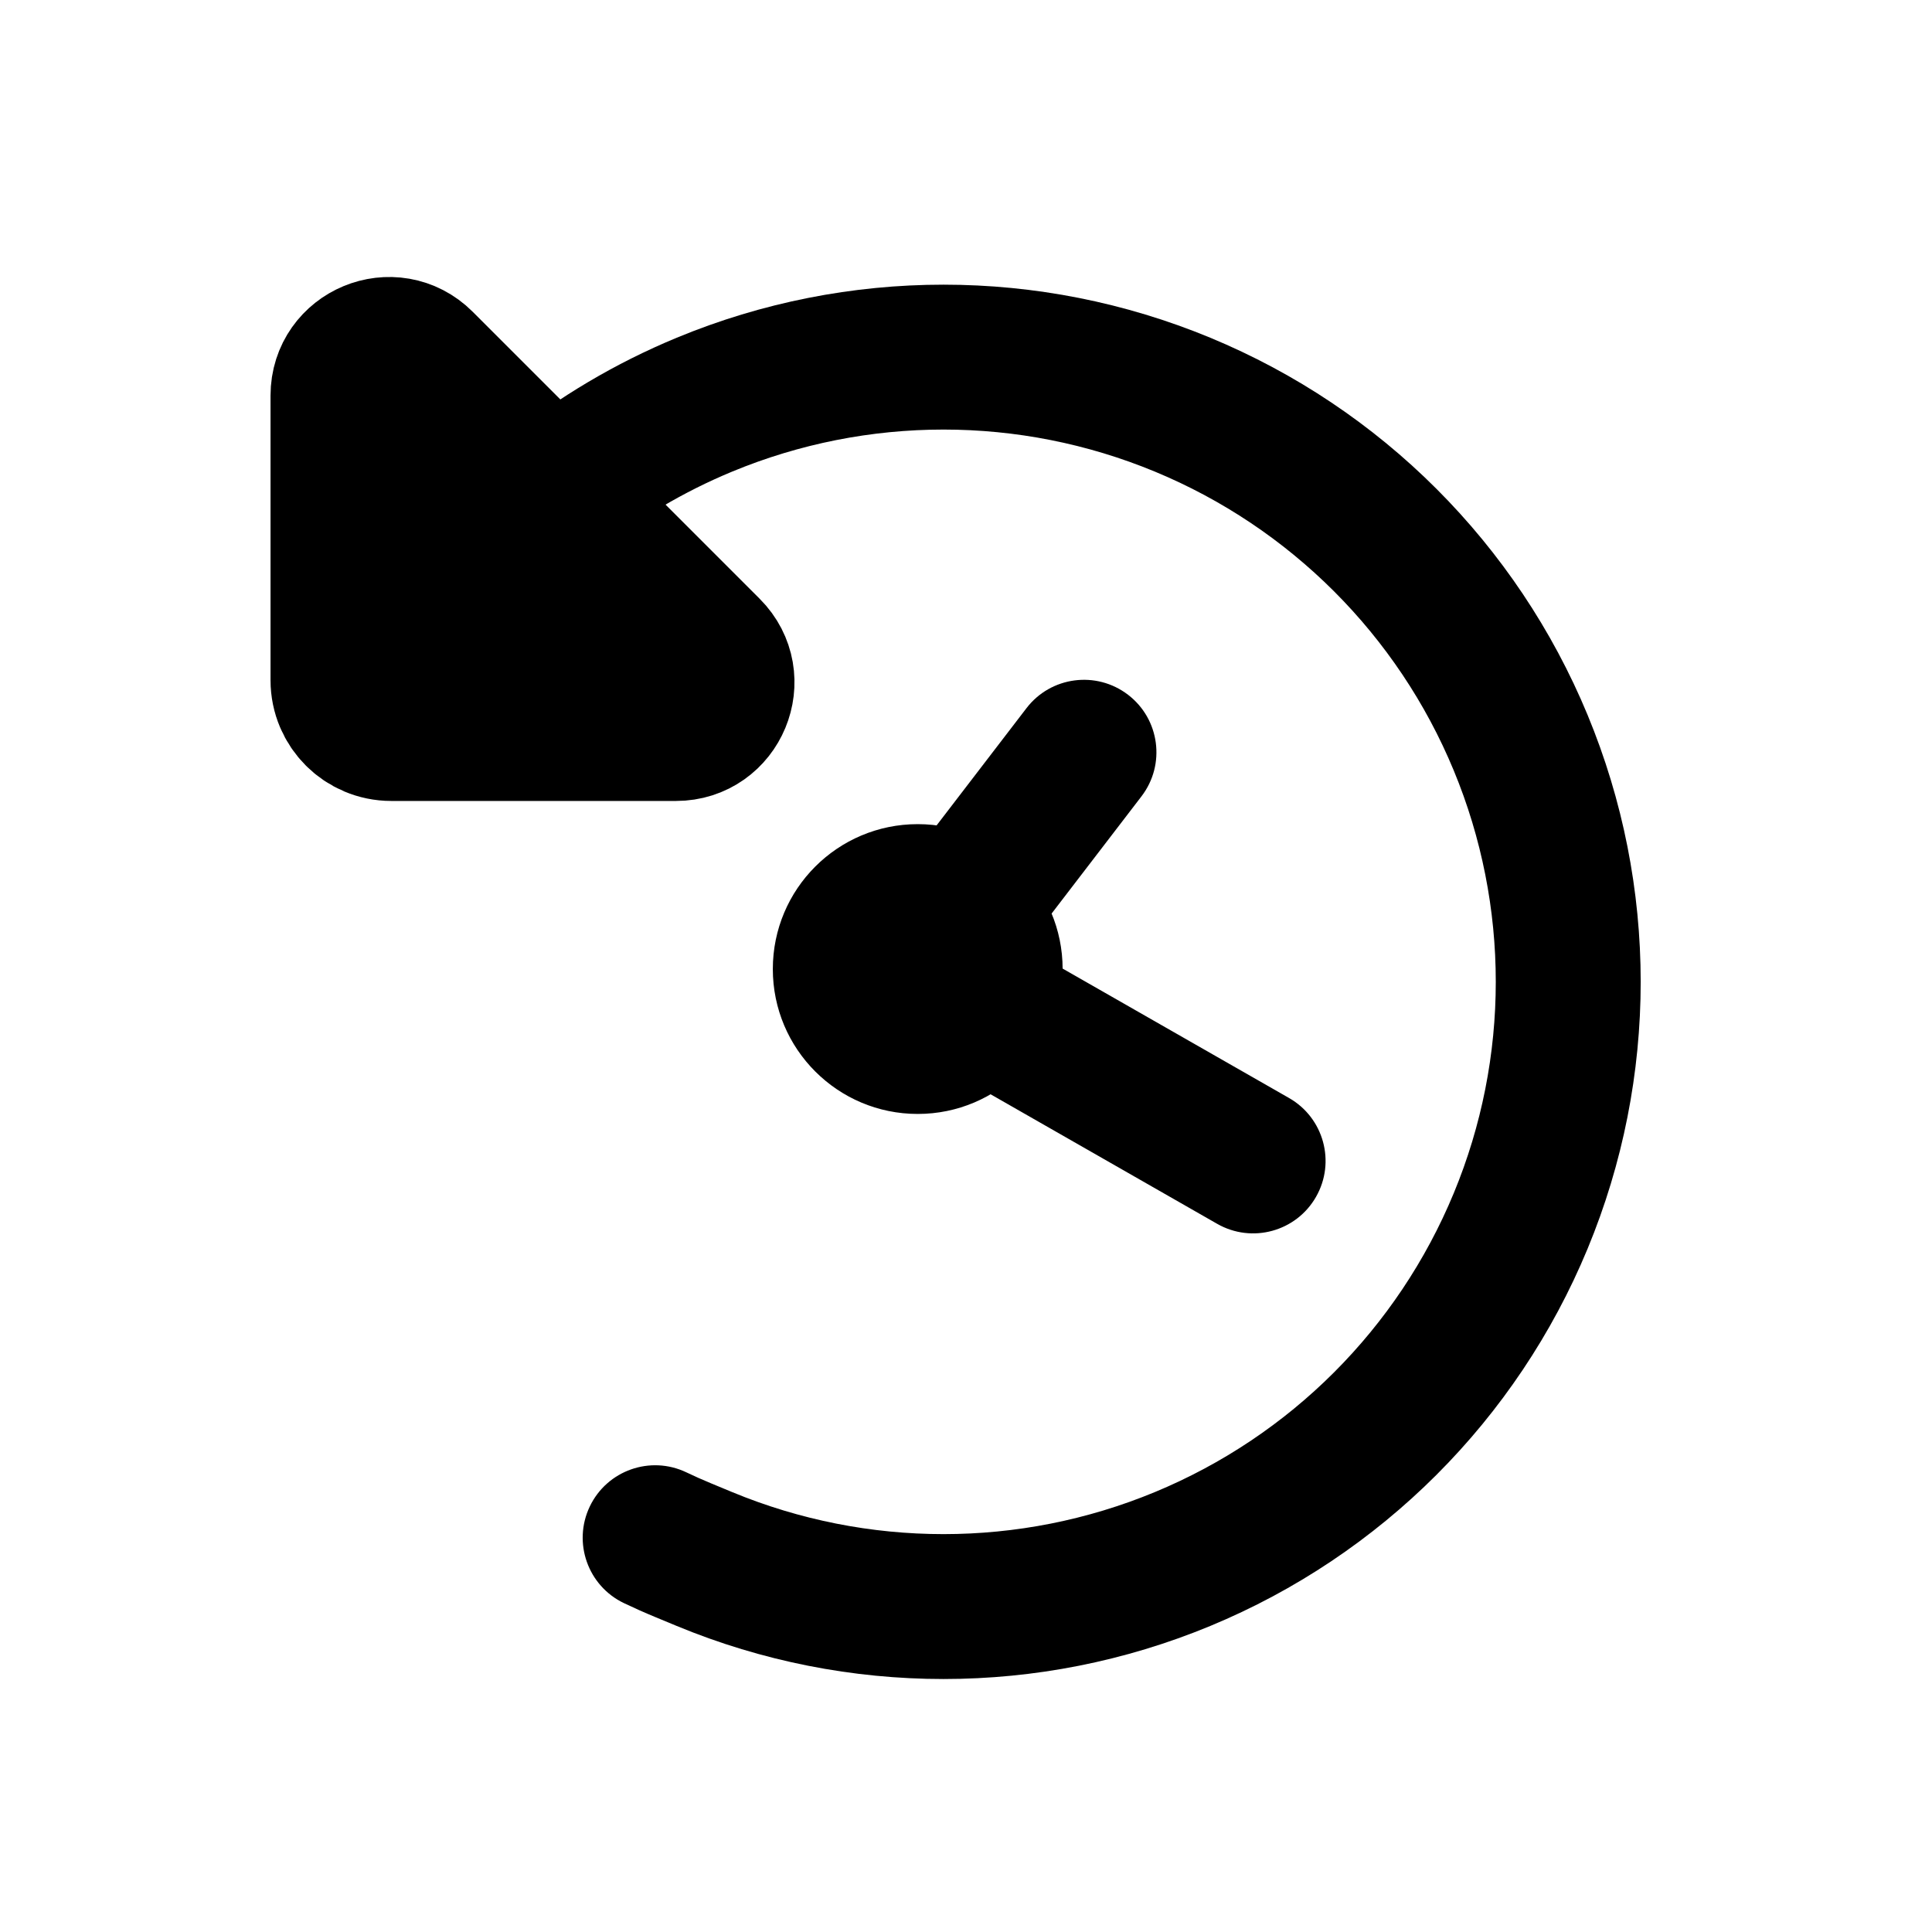 <svg viewBox="0 0 80 80" fill="none">
  <path d="M28.272 64.184L29.42 61.412L29.42 61.412L28.272 64.184ZM29.169 64.556L30.317 61.784L30.317 61.784L29.169 64.556ZM29.169 16.757L30.317 19.528L30.317 19.528L29.169 16.757ZM24.767 22.811C23.474 23.847 21.586 23.639 20.55 22.347C19.514 21.054 19.722 19.166 21.015 18.13L24.767 22.811ZM48.968 16.757L50.116 13.985L48.968 16.757ZM62.968 30.757L65.74 29.608L65.74 29.608L62.968 30.757ZM62.968 50.556L65.74 51.704L65.74 51.704L62.968 50.556ZM48.968 64.556L50.116 67.327L48.968 64.556ZM25.834 66.381C24.34 65.666 23.707 63.875 24.422 62.38C25.136 60.886 26.927 60.253 28.422 60.967L25.834 66.381ZM29.42 61.412L30.317 61.784L28.021 67.327L27.124 66.955L29.42 61.412ZM30.317 19.528C28.303 20.363 26.438 21.472 24.767 22.811L21.015 18.13C23.124 16.439 25.479 15.038 28.021 13.985L30.317 19.528ZM47.82 19.528C42.217 17.207 35.921 17.207 30.317 19.528L28.021 13.985C35.095 11.055 43.043 11.055 50.116 13.985L47.82 19.528ZM60.197 31.905C57.876 26.301 53.423 21.849 47.82 19.528L50.116 13.985C57.19 16.915 62.81 22.535 65.74 29.608L60.197 31.905ZM60.197 49.407C62.517 43.804 62.517 37.508 60.197 31.905L65.74 29.608C68.67 36.682 68.67 44.63 65.74 51.704L60.197 49.407ZM47.82 61.784C53.424 59.463 57.876 55.011 60.197 49.407L65.74 51.704C62.81 58.777 57.19 64.397 50.116 67.327L47.82 61.784ZM30.317 61.784C35.921 64.105 42.217 64.105 47.82 61.784L50.116 67.327C43.043 70.257 35.095 70.257 28.021 67.327L30.317 61.784ZM27.124 66.955C26.688 66.775 26.258 66.583 25.834 66.381L28.422 60.967C28.75 61.124 29.082 61.272 29.42 61.412L27.124 66.955Z" fill="currentColor" />
  <path d="M29.336 26.916L17.452 15.031C16.252 13.832 14.202 14.681 14.202 16.377L14.202 28.166C14.202 29.271 15.097 30.166 16.202 30.166L27.99 30.166C29.686 30.166 30.536 28.115 29.336 26.916Z" fill="currentColor" stroke="currentColor" stroke-width="6" stroke-linecap="round" stroke-linejoin="round" />
  <path d="M37.447 35.92C36.439 37.235 36.688 39.118 38.002 40.126C39.317 41.135 41.2 40.886 42.209 39.571L37.447 35.92ZM47.266 32.975C48.274 31.66 48.025 29.777 46.71 28.769C45.395 27.761 43.512 28.009 42.504 29.324L47.266 32.975ZM42.092 39.015C40.654 38.192 38.821 38.692 37.999 40.13C37.177 41.568 37.676 43.401 39.114 44.223L42.092 39.015ZM50.4 50.676C51.838 51.498 53.671 50.999 54.493 49.56C55.316 48.122 54.816 46.289 53.378 45.467L50.4 50.676ZM38.001 40.126V34.126C34.687 34.126 32.001 36.812 32.001 40.126H38.001ZM38.001 40.126H32.001C32.001 43.439 34.687 46.126 38.001 46.126V40.126ZM38.001 40.126V46.126C41.315 46.126 44.001 43.439 44.001 40.126H38.001ZM38.001 40.126H44.001C44.001 36.812 41.315 34.126 38.001 34.126V40.126ZM42.209 39.571L47.266 32.975L42.504 29.324L37.447 35.92L42.209 39.571ZM39.114 44.223L50.4 50.676L53.378 45.467L42.092 39.015L39.114 44.223Z" fill="currentColor" />
</svg>